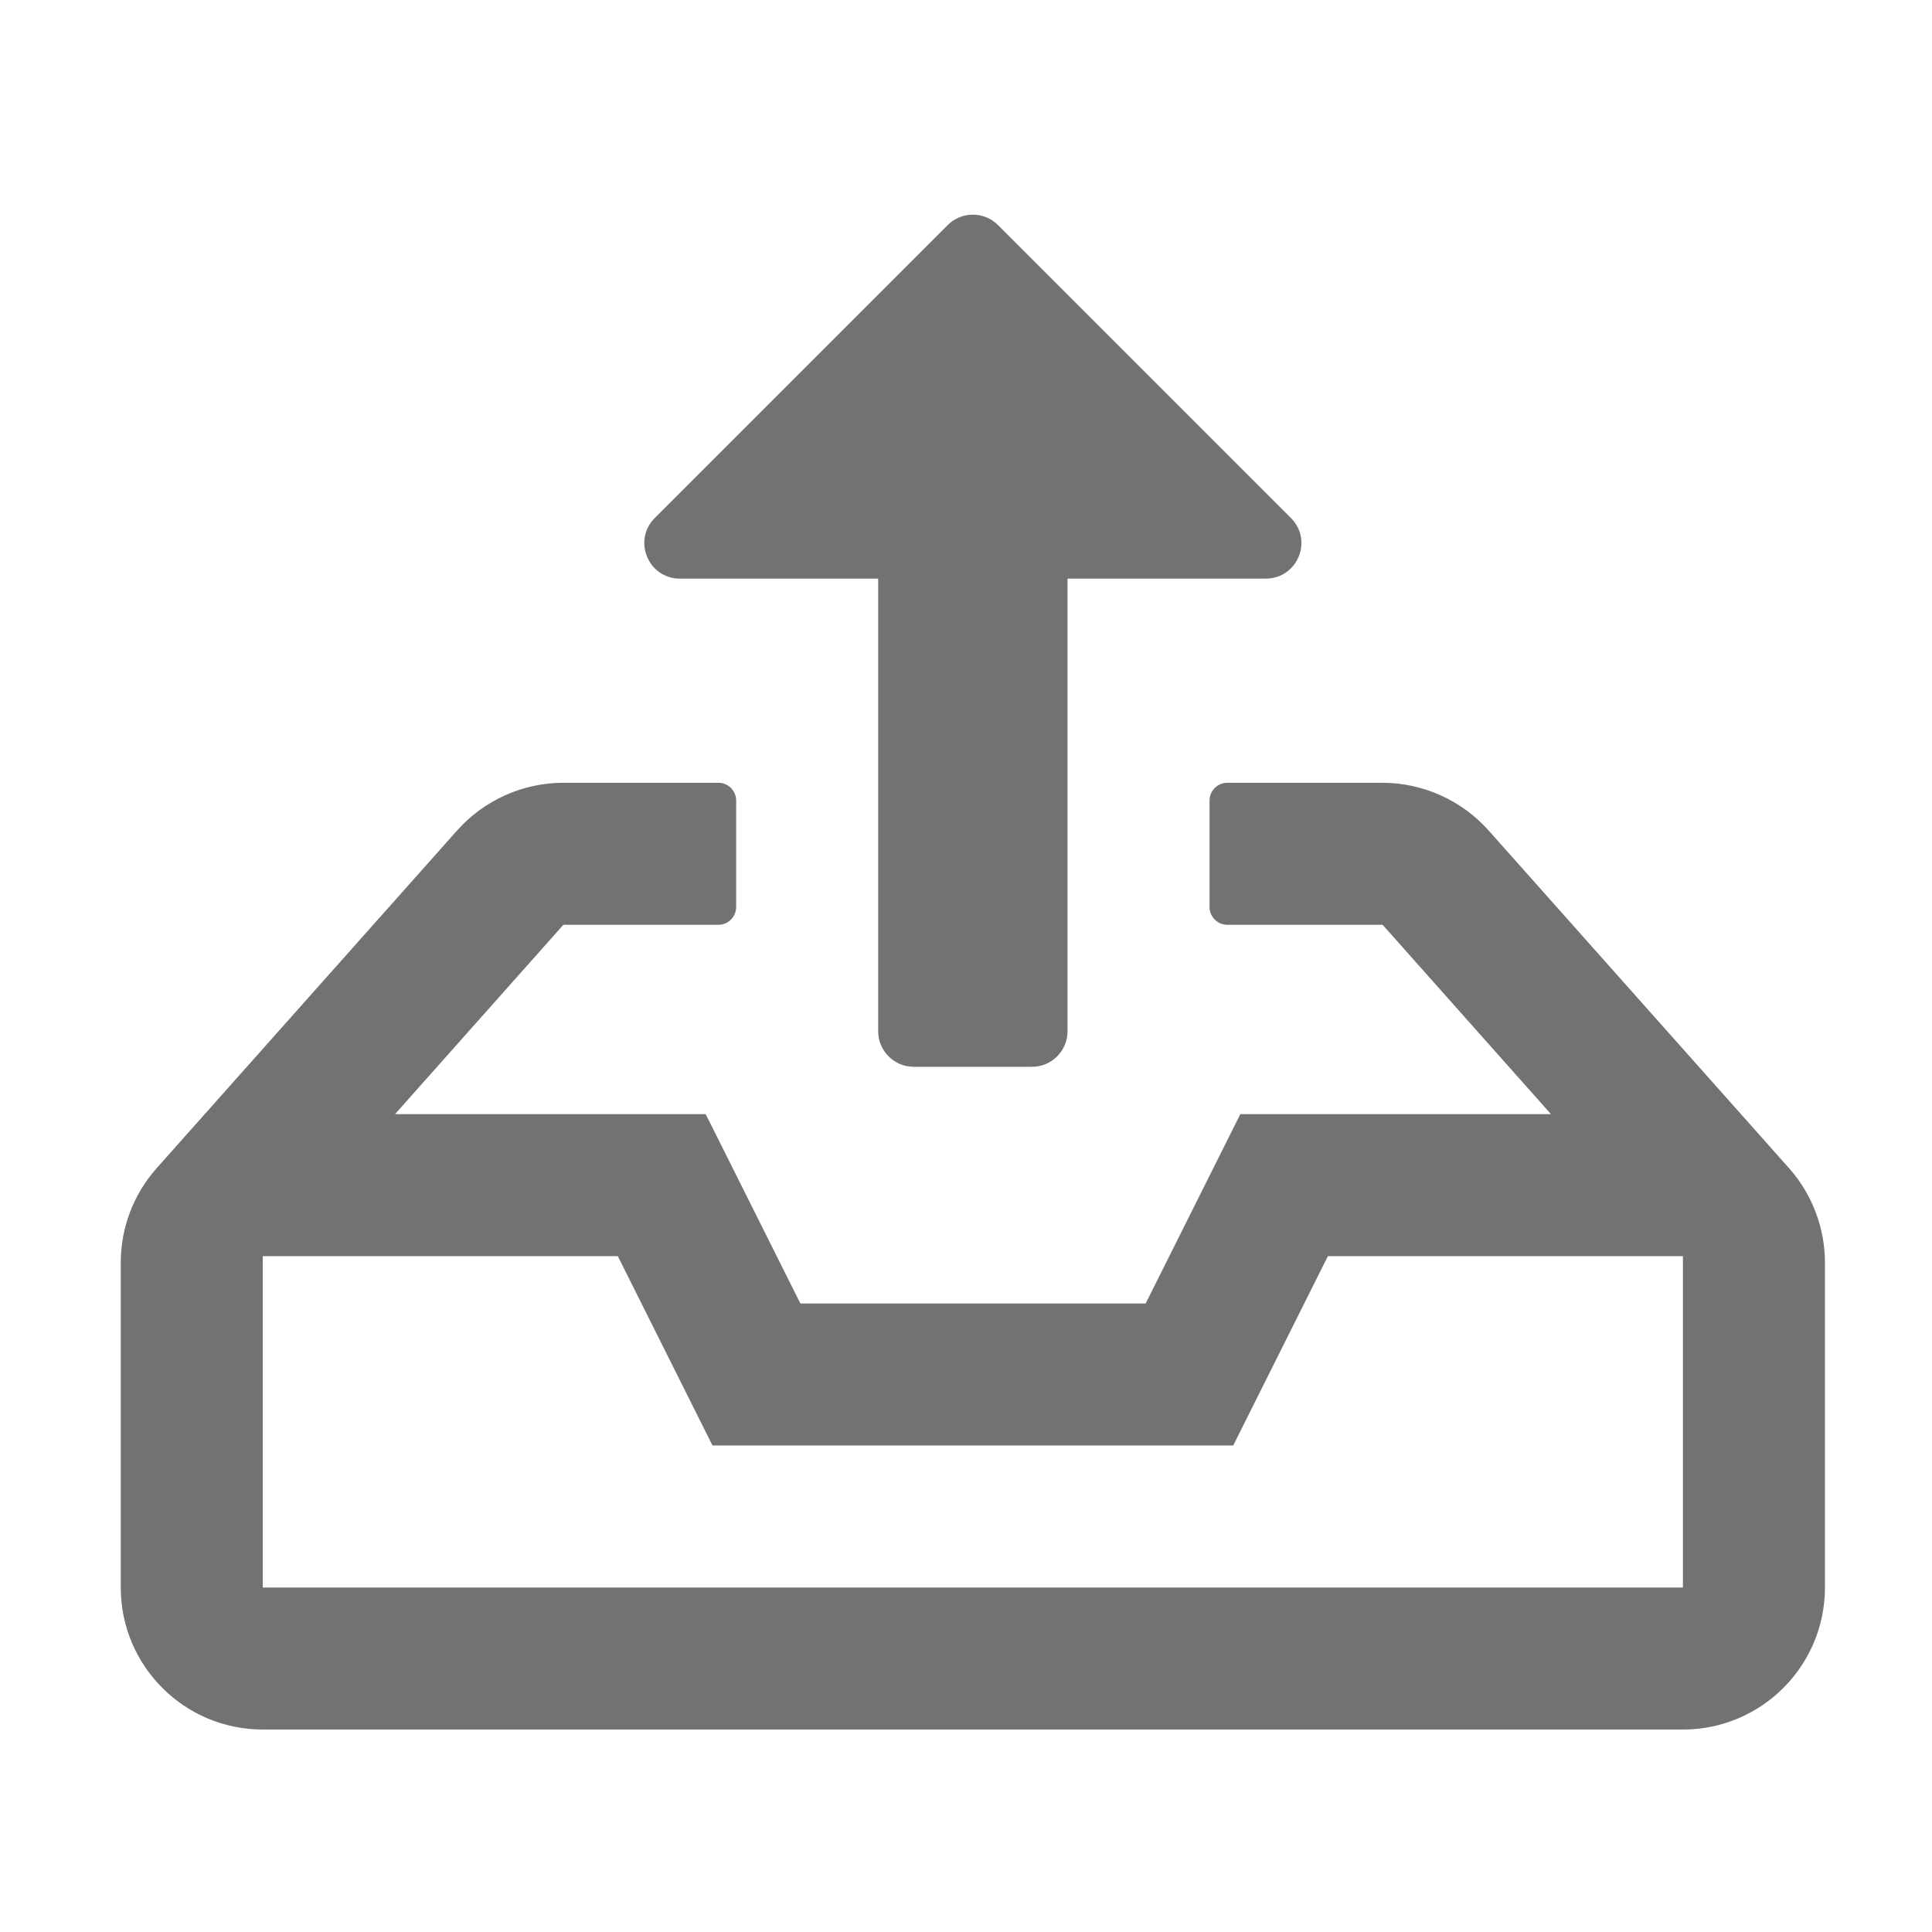 ﻿<?xml version='1.0' encoding='UTF-8'?>
<svg viewBox="-2 -3.556 31.997 32" xmlns="http://www.w3.org/2000/svg">
  <g transform="matrix(0.049, 0, 0, 0.049, 0, 0)">
    <path d="M180.5, 102.5L279.5, 3.5C284.2, -1.2 291.8, -1.2 296.5, 3.5L395.5, 102.5C403.1, 110.1 397.7, 123 387, 123L320, 123L320, 276C320, 282.6 314.6, 288 308, 288L268, 288C261.4, 288 256, 282.6 256, 276L256, 123L189, 123C178.3, 123 172.9, 110.1 180.5, 102.5zM576, 354.2L576, 464C576, 490.5 554.5, 512 528, 512L48, 512C21.5, 512 0, 490.5 0, 464L0, 354.2C0, 342.4 4.3, 331.1 12.1, 322.3L113.7, 208.1C122.8, 197.9 135.9, 192 149.6, 192L202, 192C205.3, 192 208, 194.7 208, 198L208, 234C208, 237.3 205.3, 240 202, 240L149.6, 240L92.7, 304L197.7, 304L229.7, 368L346.4, 368L378.4, 304L483.4, 304L426.5, 240L374, 240C370.7, 240 368, 237.3 368, 234L368, 198C368, 194.7 370.7, 192 374, 192L426.4, 192C440.1, 192 453.2, 197.9 462.3, 208.1L563.9, 322.3C571.7, 331.1 576, 342.5 576, 354.2zM528, 352L408, 352L376, 416L200, 416L168, 352L48, 352L48, 464L528, 464L528, 352z" fill="#727272" fill-opacity="1" class="Black" />
  </g>
</svg>